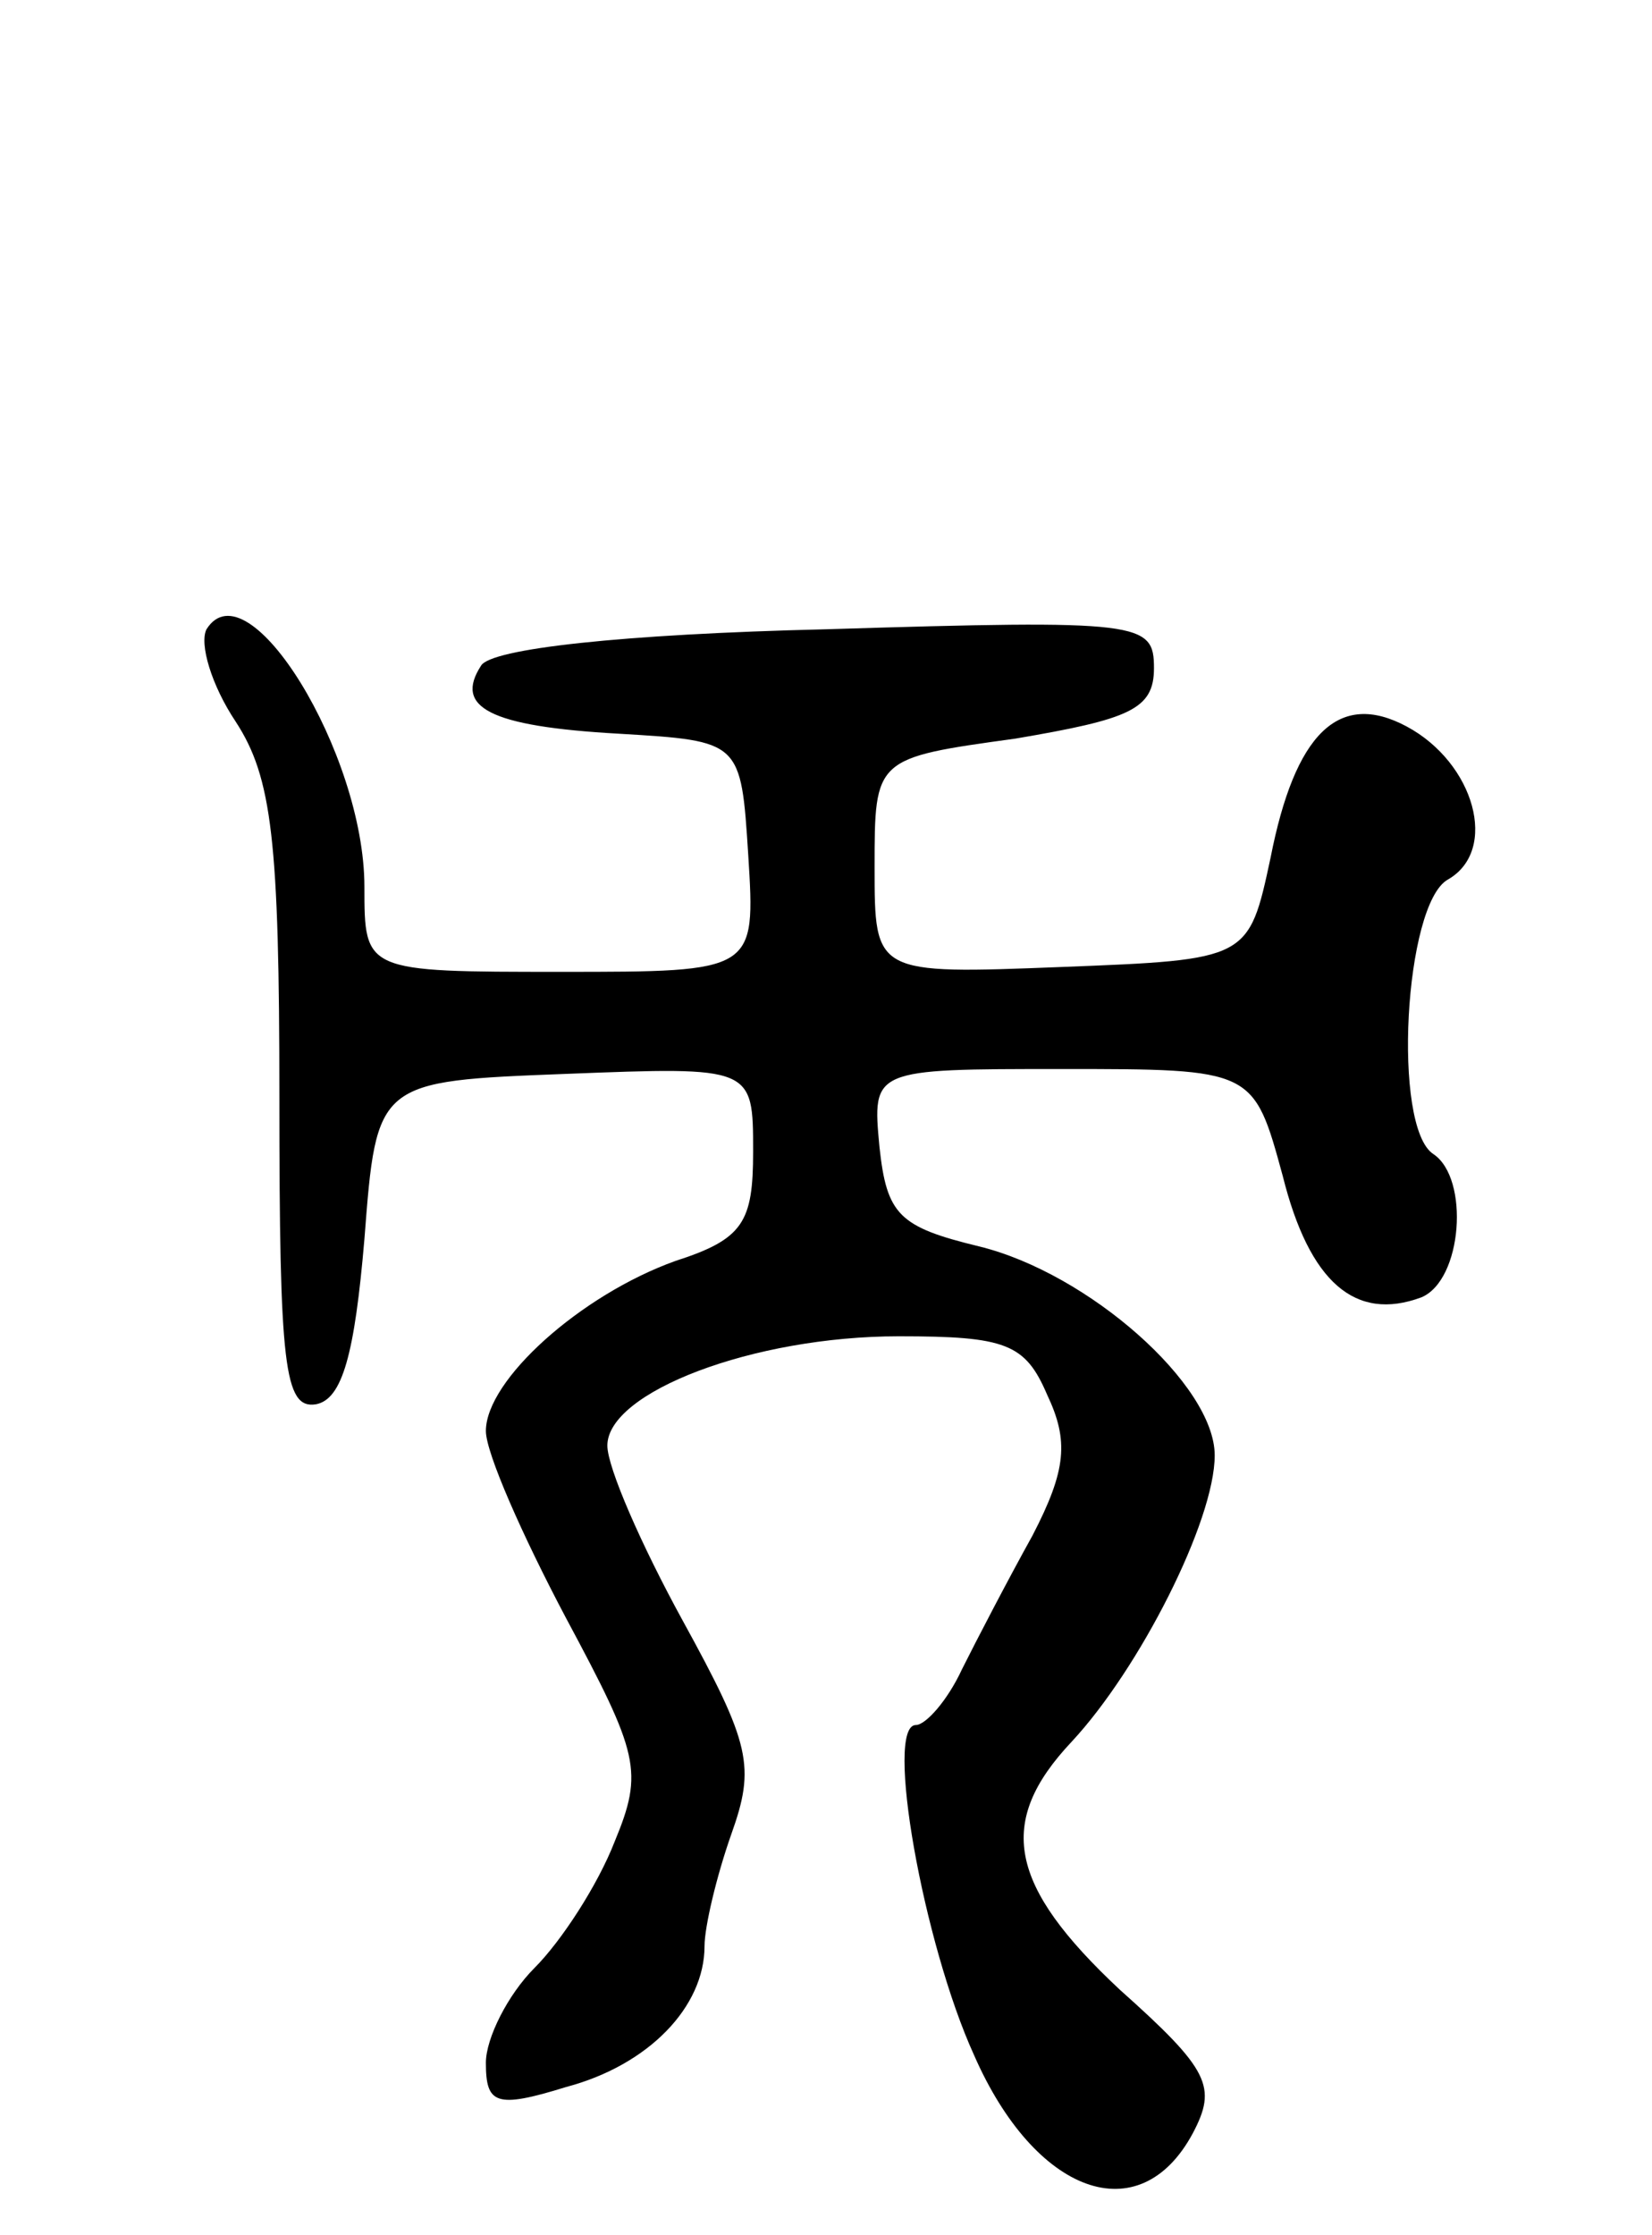 <svg version="1.0" xmlns="http://www.w3.org/2000/svg"
 width="68pt" height="92pt" viewBox="0 0 68 92"
 preserveAspectRatio="xMidYMid meet">
<g transform="translate(0,92) scale(0.1,-0.1)"
fill="#000000" stroke="none">
<path d="M85 661 c-3 -6 2 -23 12 -38 15 -23 18 -49 18 -155 0 -110 2 -128 15
-126 11 2 16 21 20 68 5 65 5 65 83 68 77 3 77 3 77 -32 0 -29 -4 -36 -32 -45
-39 -14 -78 -49 -78 -70 0 -9 15 -43 33 -77 30 -56 32 -63 20 -92 -7 -18 -22
-41 -33 -52 -11 -11 -20 -29 -20 -39 0 -17 4 -19 33 -10 34 9 57 33 57 58 0 8
5 29 11 46 10 28 8 37 -20 88 -17 31 -31 63 -31 72 0 22 60 45 120 45 44 0 52
-3 61 -24 9 -19 8 -31 -6 -58 -10 -18 -23 -43 -29 -55 -6 -13 -15 -23 -19 -23
-13 0 3 -90 24 -136 25 -57 68 -73 90 -32 10 19 7 26 -30 59 -46 43 -51 69
-20 102 28 30 59 91 59 118 0 29 -52 75 -97 86 -33 8 -38 13 -41 41 -3 32 -3
32 75 32 79 0 79 0 91 -44 11 -44 30 -60 57 -50 17 7 20 49 5 59 -17 11 -12
103 6 113 21 12 11 48 -17 63 -28 15 -46 -3 -56 -54 -9 -42 -9 -42 -86 -45
-77 -3 -77 -3 -77 41 0 45 0 45 58 53 47 8 57 12 57 29 0 19 -5 20 -135 16
-84 -2 -138 -8 -142 -15 -11 -17 3 -25 57 -28 50 -3 50 -3 53 -50 3 -48 3 -48
-77 -48 -81 0 -81 0 -81 35 0 55 -48 133 -65 106z"/>
</g>
</svg>
